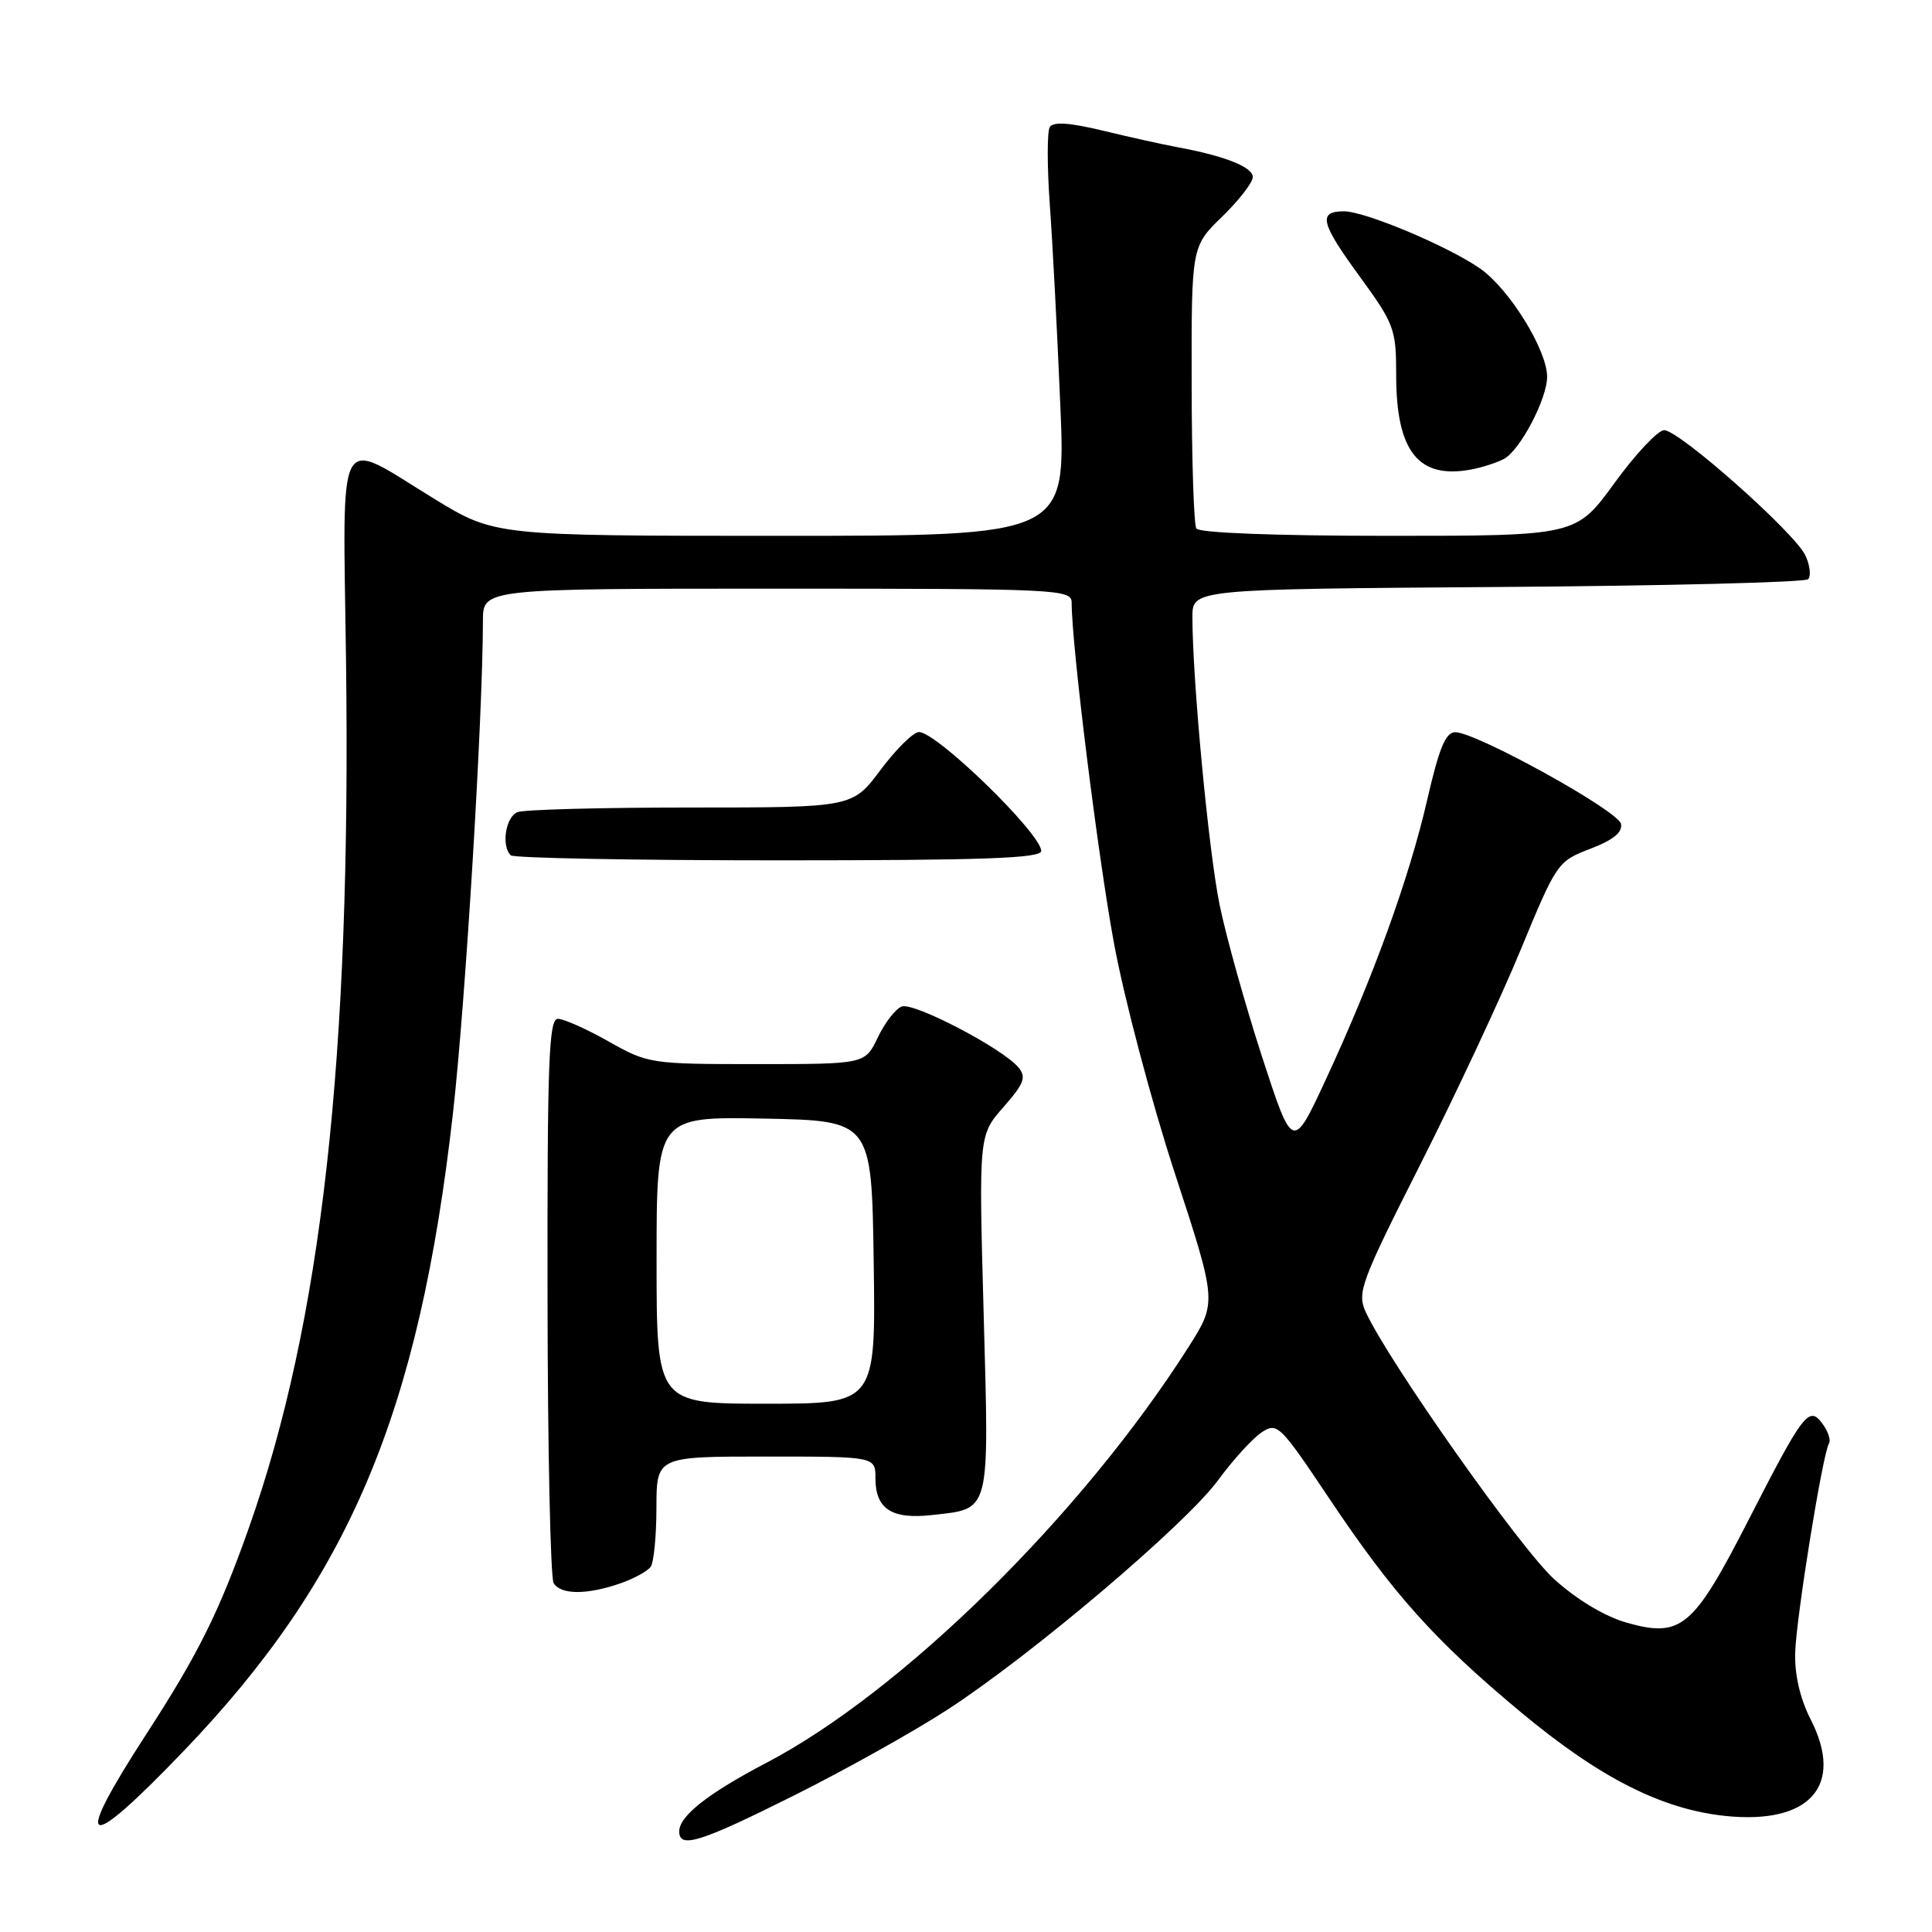 <?xml version="1.0" encoding="UTF-8" standalone="no"?>
<!DOCTYPE svg PUBLIC "-//W3C//DTD SVG 1.1//EN" "http://www.w3.org/Graphics/SVG/1.1/DTD/svg11.dtd" >
<svg xmlns="http://www.w3.org/2000/svg" xmlns:xlink="http://www.w3.org/1999/xlink" version="1.1" viewBox="0 0 256 256">
 <g >
 <path fill="currentColor"
d=" M 105.27 237.88 C 111.99 234.52 121.13 229.41 125.56 226.53 C 136.73 219.27 157.09 202.01 161.40 196.14 C 163.37 193.45 165.96 190.61 167.15 189.81 C 169.24 188.43 169.57 188.75 176.10 198.51 C 184.59 211.21 190.11 217.37 201.48 226.84 C 211.95 235.56 220.16 239.73 228.59 240.62 C 239.81 241.79 244.40 236.63 239.94 227.87 C 238.54 225.14 237.79 221.94 237.87 219.04 C 237.99 214.41 241.51 192.60 242.36 191.23 C 242.61 190.82 242.23 189.67 241.51 188.68 C 239.70 186.21 239.02 187.09 231.64 201.50 C 224.38 215.68 222.77 217.04 215.60 215.03 C 212.69 214.21 209.02 212.02 205.97 209.28 C 201.49 205.25 183.90 180.30 180.94 173.79 C 179.81 171.28 180.35 169.81 188.20 154.29 C 192.87 145.05 198.86 132.25 201.51 125.82 C 206.26 114.32 206.40 114.12 210.72 112.47 C 213.76 111.31 215.01 110.29 214.79 109.17 C 214.46 107.45 195.69 97.07 192.84 97.02 C 191.56 97.01 190.70 99.08 189.11 105.99 C 186.72 116.39 181.94 129.56 175.68 143.04 C 171.29 152.50 171.29 152.50 167.22 140.00 C 164.99 133.12 162.46 124.09 161.61 119.92 C 160.15 112.83 158.01 90.13 158.00 81.78 C 158.00 78.07 158.00 78.07 198.42 77.78 C 220.65 77.63 239.17 77.16 239.58 76.75 C 239.99 76.34 239.84 74.94 239.24 73.63 C 237.88 70.64 222.51 57.00 220.50 57.00 C 219.69 57.00 216.73 60.15 213.93 64.00 C 208.84 71.00 208.84 71.00 183.98 71.00 C 169.04 71.00 158.88 70.61 158.52 70.03 C 158.19 69.50 157.91 60.87 157.90 50.86 C 157.87 32.66 157.87 32.66 161.94 28.71 C 164.17 26.54 166.00 24.18 166.00 23.46 C 166.00 22.13 162.29 20.66 156.00 19.50 C 154.07 19.14 149.63 18.16 146.13 17.31 C 141.73 16.25 139.56 16.10 139.10 16.84 C 138.74 17.42 138.74 22.08 139.11 27.20 C 139.48 32.31 140.10 44.26 140.50 53.75 C 141.23 71.00 141.23 71.00 103.39 71.00 C 65.56 71.00 65.56 71.00 57.53 66.09 C 44.36 58.03 45.44 56.04 45.85 87.50 C 46.54 140.29 42.63 175.16 32.96 202.50 C 29.03 213.60 26.25 219.19 19.49 229.62 C 9.47 245.05 11.05 245.86 24.29 232.07 C 46.27 209.17 55.52 187.27 60.02 147.50 C 61.68 132.79 63.97 95.19 63.99 82.25 C 64.00 78.00 64.00 78.00 103.00 78.00 C 140.43 78.00 142.00 78.08 142.00 79.87 C 142.00 85.50 145.46 113.33 147.60 124.94 C 148.96 132.33 152.60 146.07 155.67 155.46 C 161.26 172.55 161.26 172.55 157.46 178.53 C 143.31 200.77 119.51 224.20 101.50 233.61 C 93.82 237.63 90.00 240.64 90.00 242.67 C 90.00 245.00 92.75 244.14 105.27 237.88 Z  M 82.10 209.84 C 83.97 209.20 85.83 208.18 86.23 207.59 C 86.64 206.99 86.98 203.46 86.98 199.75 C 87.00 193.00 87.00 193.00 101.50 193.00 C 116.00 193.00 116.00 193.00 116.00 195.88 C 116.00 199.95 118.16 201.35 123.51 200.75 C 131.31 199.87 131.07 200.80 130.34 174.09 C 129.69 150.42 129.69 150.42 132.96 146.70 C 135.69 143.59 136.02 142.73 134.96 141.45 C 132.86 138.92 121.06 132.76 119.48 133.37 C 118.66 133.68 117.24 135.53 116.31 137.47 C 114.63 141.00 114.63 141.00 100.30 141.00 C 86.23 141.00 85.87 140.95 80.65 138.00 C 77.73 136.35 74.70 135.00 73.92 135.00 C 72.72 135.00 72.51 140.66 72.55 171.77 C 72.57 191.99 72.94 209.09 73.36 209.77 C 74.31 211.32 77.70 211.34 82.10 209.84 Z  M 137.97 112.75 C 137.90 110.40 124.12 97.00 121.77 97.00 C 121.03 97.00 118.75 99.25 116.69 102.00 C 112.96 107.00 112.96 107.00 91.56 107.00 C 79.79 107.00 69.45 107.27 68.58 107.61 C 67.01 108.21 66.39 112.06 67.67 113.33 C 68.03 113.70 84.01 114.00 103.17 114.00 C 130.38 114.00 137.99 113.73 137.97 112.75 Z  M 199.25 60.83 C 201.38 59.73 205.00 52.88 205.00 49.93 C 205.00 46.36 199.97 38.25 196.09 35.56 C 191.80 32.59 180.87 28.00 178.08 28.00 C 174.63 28.00 174.98 29.52 180.04 36.46 C 184.76 42.94 185.00 43.56 185.00 49.68 C 185.00 59.85 187.95 63.54 195.00 62.20 C 196.38 61.94 198.29 61.32 199.25 60.83 Z  M 87.00 166.97 C 87.00 147.95 87.00 147.95 101.25 148.22 C 115.50 148.50 115.50 148.50 115.77 167.25 C 116.04 186.00 116.04 186.00 101.52 186.00 C 87.00 186.00 87.00 186.00 87.00 166.97 Z "/>
</g>
</svg>